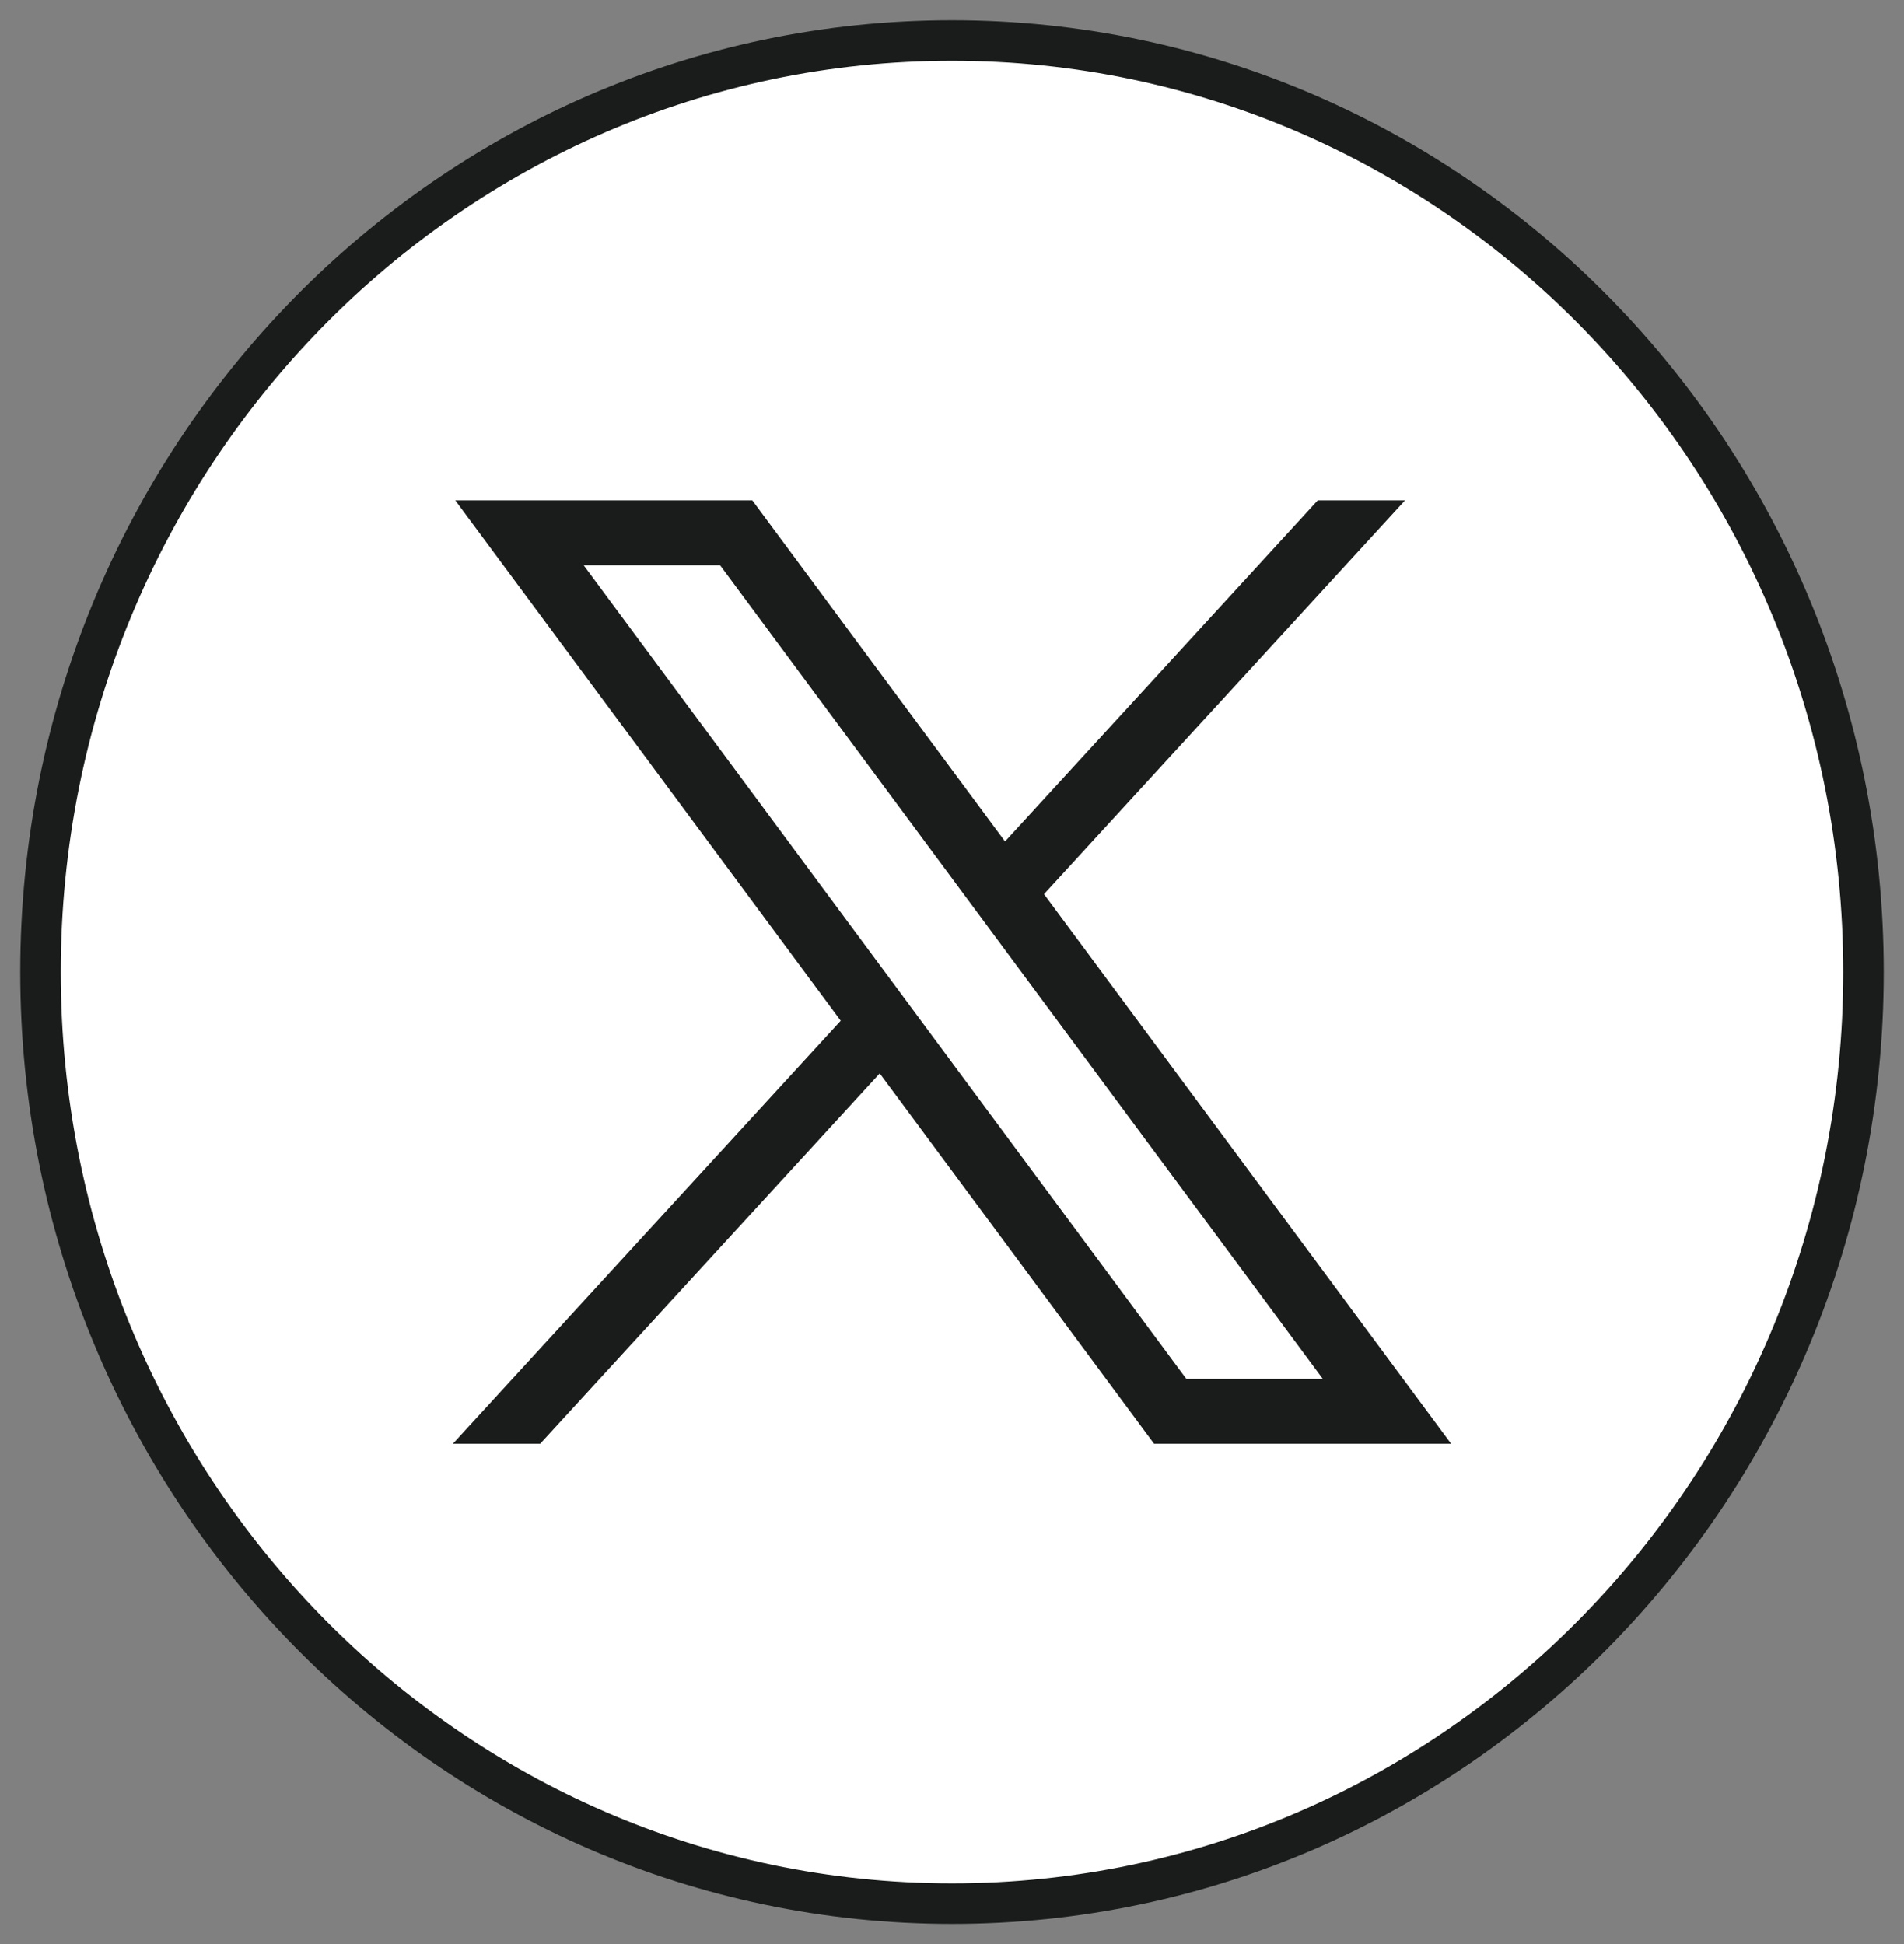 <svg width="47" height="48" viewBox="0 0 47 48" fill="none" xmlns="http://www.w3.org/2000/svg">
<rect x="0" y="0" width="47" height="48" fill="#808080" stroke="none"/>
<path d="M23.5 47C35.926 47 46 36.703 46 24C46 11.297 35.926 1 23.5 1C11.074 1 1 11.297 1 24C1 36.703 11.074 47 23.5 47Z" fill="white" stroke="#191C1B" stroke-miterlimit="10"/>
<path d="M11.239 12.354L20.753 25.201L11.179 35.646H13.334L21.716 26.501L28.488 35.646H35.821L25.771 22.076L34.683 12.354H32.528L24.809 20.776L18.571 12.354H11.239ZM14.408 13.956H17.776L32.652 34.043H29.283L14.408 13.956Z" fill="#191C1B"/>
</svg>
